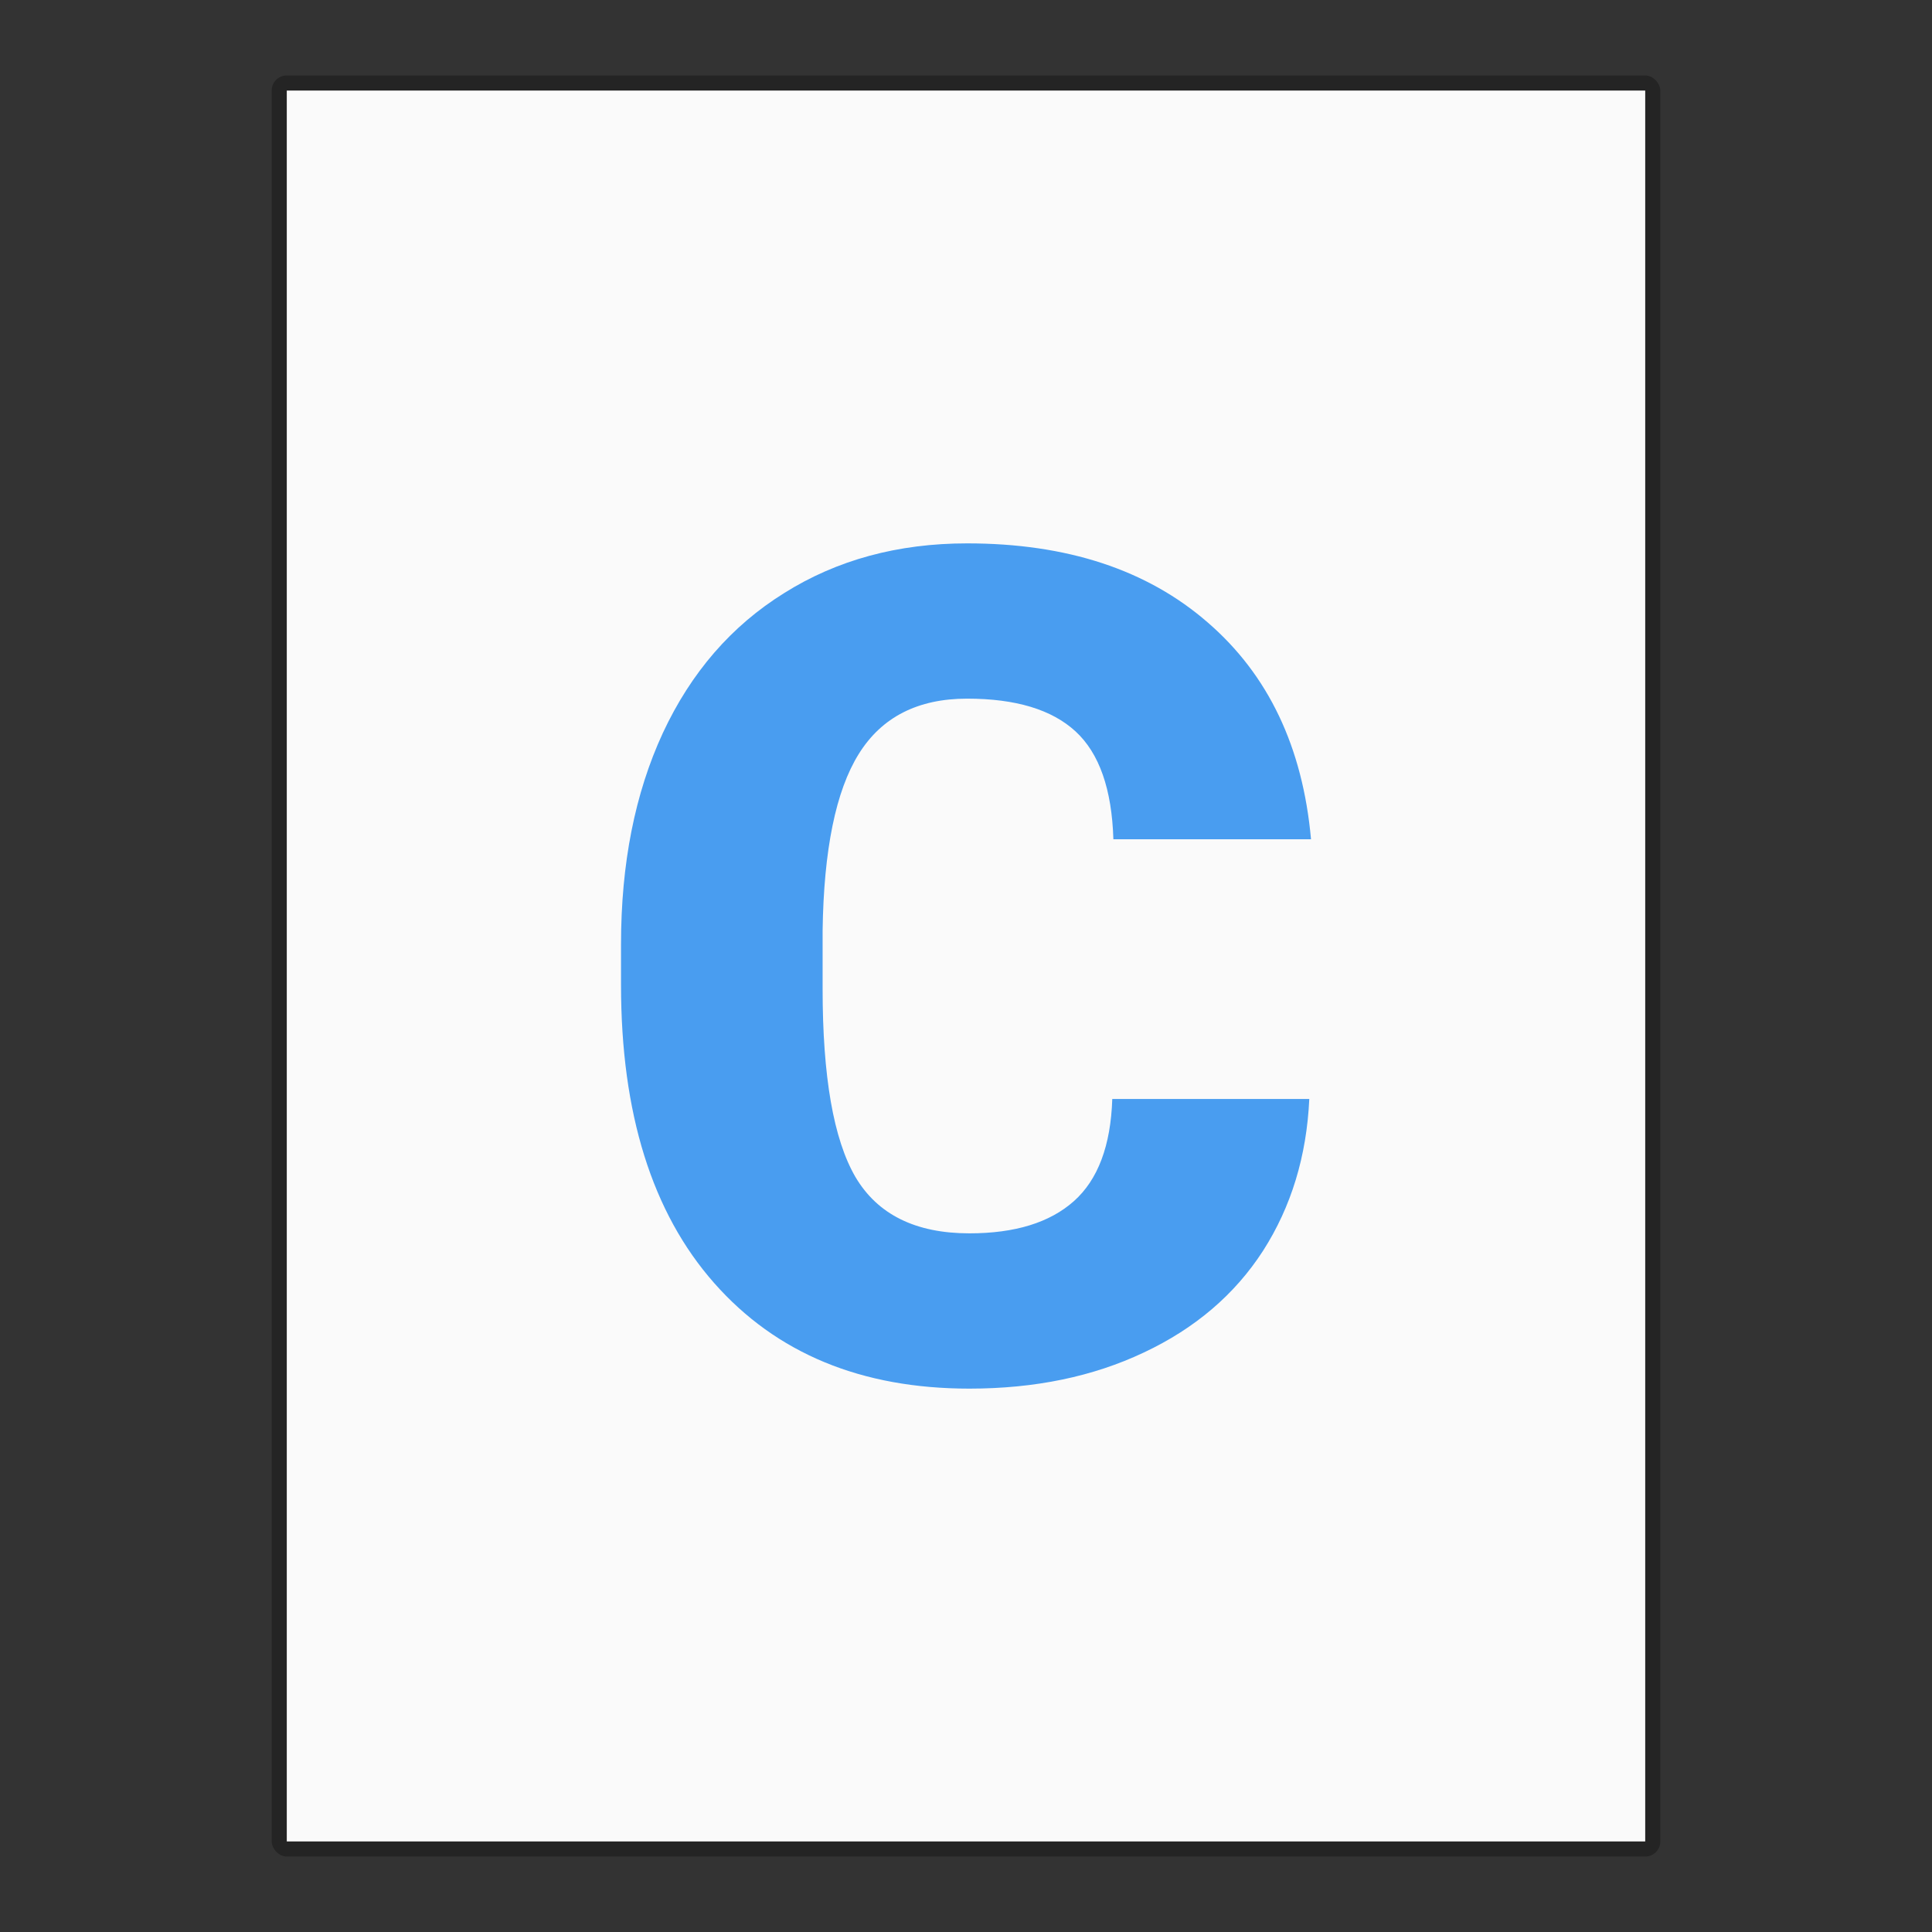 <?xml version="1.0" encoding="UTF-8" standalone="no"?>
<!-- Created with Inkscape (http://www.inkscape.org/) -->

<svg
   width="128"
   height="128"
   viewBox="0 0 128 128"
   version="1.1"
   id="svg5"
   inkscape:version="1.2.1 (9c6d41e410, 2022-07-14)"
   sodipodi:docname="text-x-c.svg"
   xmlns:inkscape="http://www.inkscape.org/namespaces/inkscape"
   xmlns:sodipodi="http://sodipodi.sourceforge.net/DTD/sodipodi-0.dtd"
   xmlns="http://www.w3.org/2000/svg"
   xmlns:svg="http://www.w3.org/2000/svg">
  <rect x="0" y="0" width="128" height="128" fill="#333333" stroke="none"/>
  <sodipodi:namedview
     id="namedview7"
     pagecolor="#ffffff"
     bordercolor="#000000"
     borderopacity="0.25"
     inkscape:showpageshadow="2"
     inkscape:pageopacity="0.0"
     inkscape:pagecheckerboard="0"
     inkscape:deskcolor="#d1d1d1"
     inkscape:document-units="px"
     showgrid="false"
     inkscape:zoom="6.6949153"
     inkscape:cx="64.153164"
     inkscape:cy="64.003797"
     inkscape:window-width="1920"
     inkscape:window-height="1007"
     inkscape:window-x="0"
     inkscape:window-y="0"
     inkscape:window-maximized="1"
     inkscape:current-layer="svg5" />
  <defs
     id="defs2" />
  <rect
     style="opacity:0.3;fill:#000000;fill-opacity:1;stroke-width:4;stroke-linejoin:round"
     id="rect234"
     width="92"
     height="118"
     x="18"
     y="5"
     ry="1" />
  <rect
     style="fill:#fafafa;fill-opacity:1;stroke-width:6.269;stroke-linejoin:round"
     id="rect2307"
     width="90"
     height="116"
     x="19"
     y="6" />
  <path
     d="m 86.744,72.81 c -0.175,3.791 -1.197,7.145 -3.067,10.063 -1.87,2.893 -4.501,5.137 -7.893,6.733 C 72.417,91.202 68.564,92 64.225,92 57.067,92 51.431,89.668 47.316,85.005 43.201,80.341 41.144,73.757 41.144,65.253 v -2.693 c 0,-5.337 0.923,-10 2.768,-13.991 1.87,-4.015 4.551,-7.108 8.043,-9.277 C 55.447,37.097 59.487,36 64.076,36 c 6.609,0 11.921,1.746 15.936,5.237 4.015,3.467 6.297,8.255 6.846,14.365 H 73.764 c -0.1,-3.317 -0.935,-5.698 -2.506,-7.145 -1.571,-1.446 -3.965,-2.17 -7.182,-2.17 -3.267,0 -5.661,1.222 -7.182,3.666 -1.521,2.444 -2.319,6.347 -2.394,11.708 v 3.853 c 0,5.81 0.723,9.963 2.17,12.457 1.471,2.494 3.99,3.741 7.556,3.741 3.018,0 5.324,-0.711 6.921,-2.132 1.596,-1.421 2.444,-3.678 2.544,-6.771 z"
     style="fill:#499df0;fill-opacity:1;stroke-width:7.559;enable-background:new"
     id="path10419" />
</svg>
